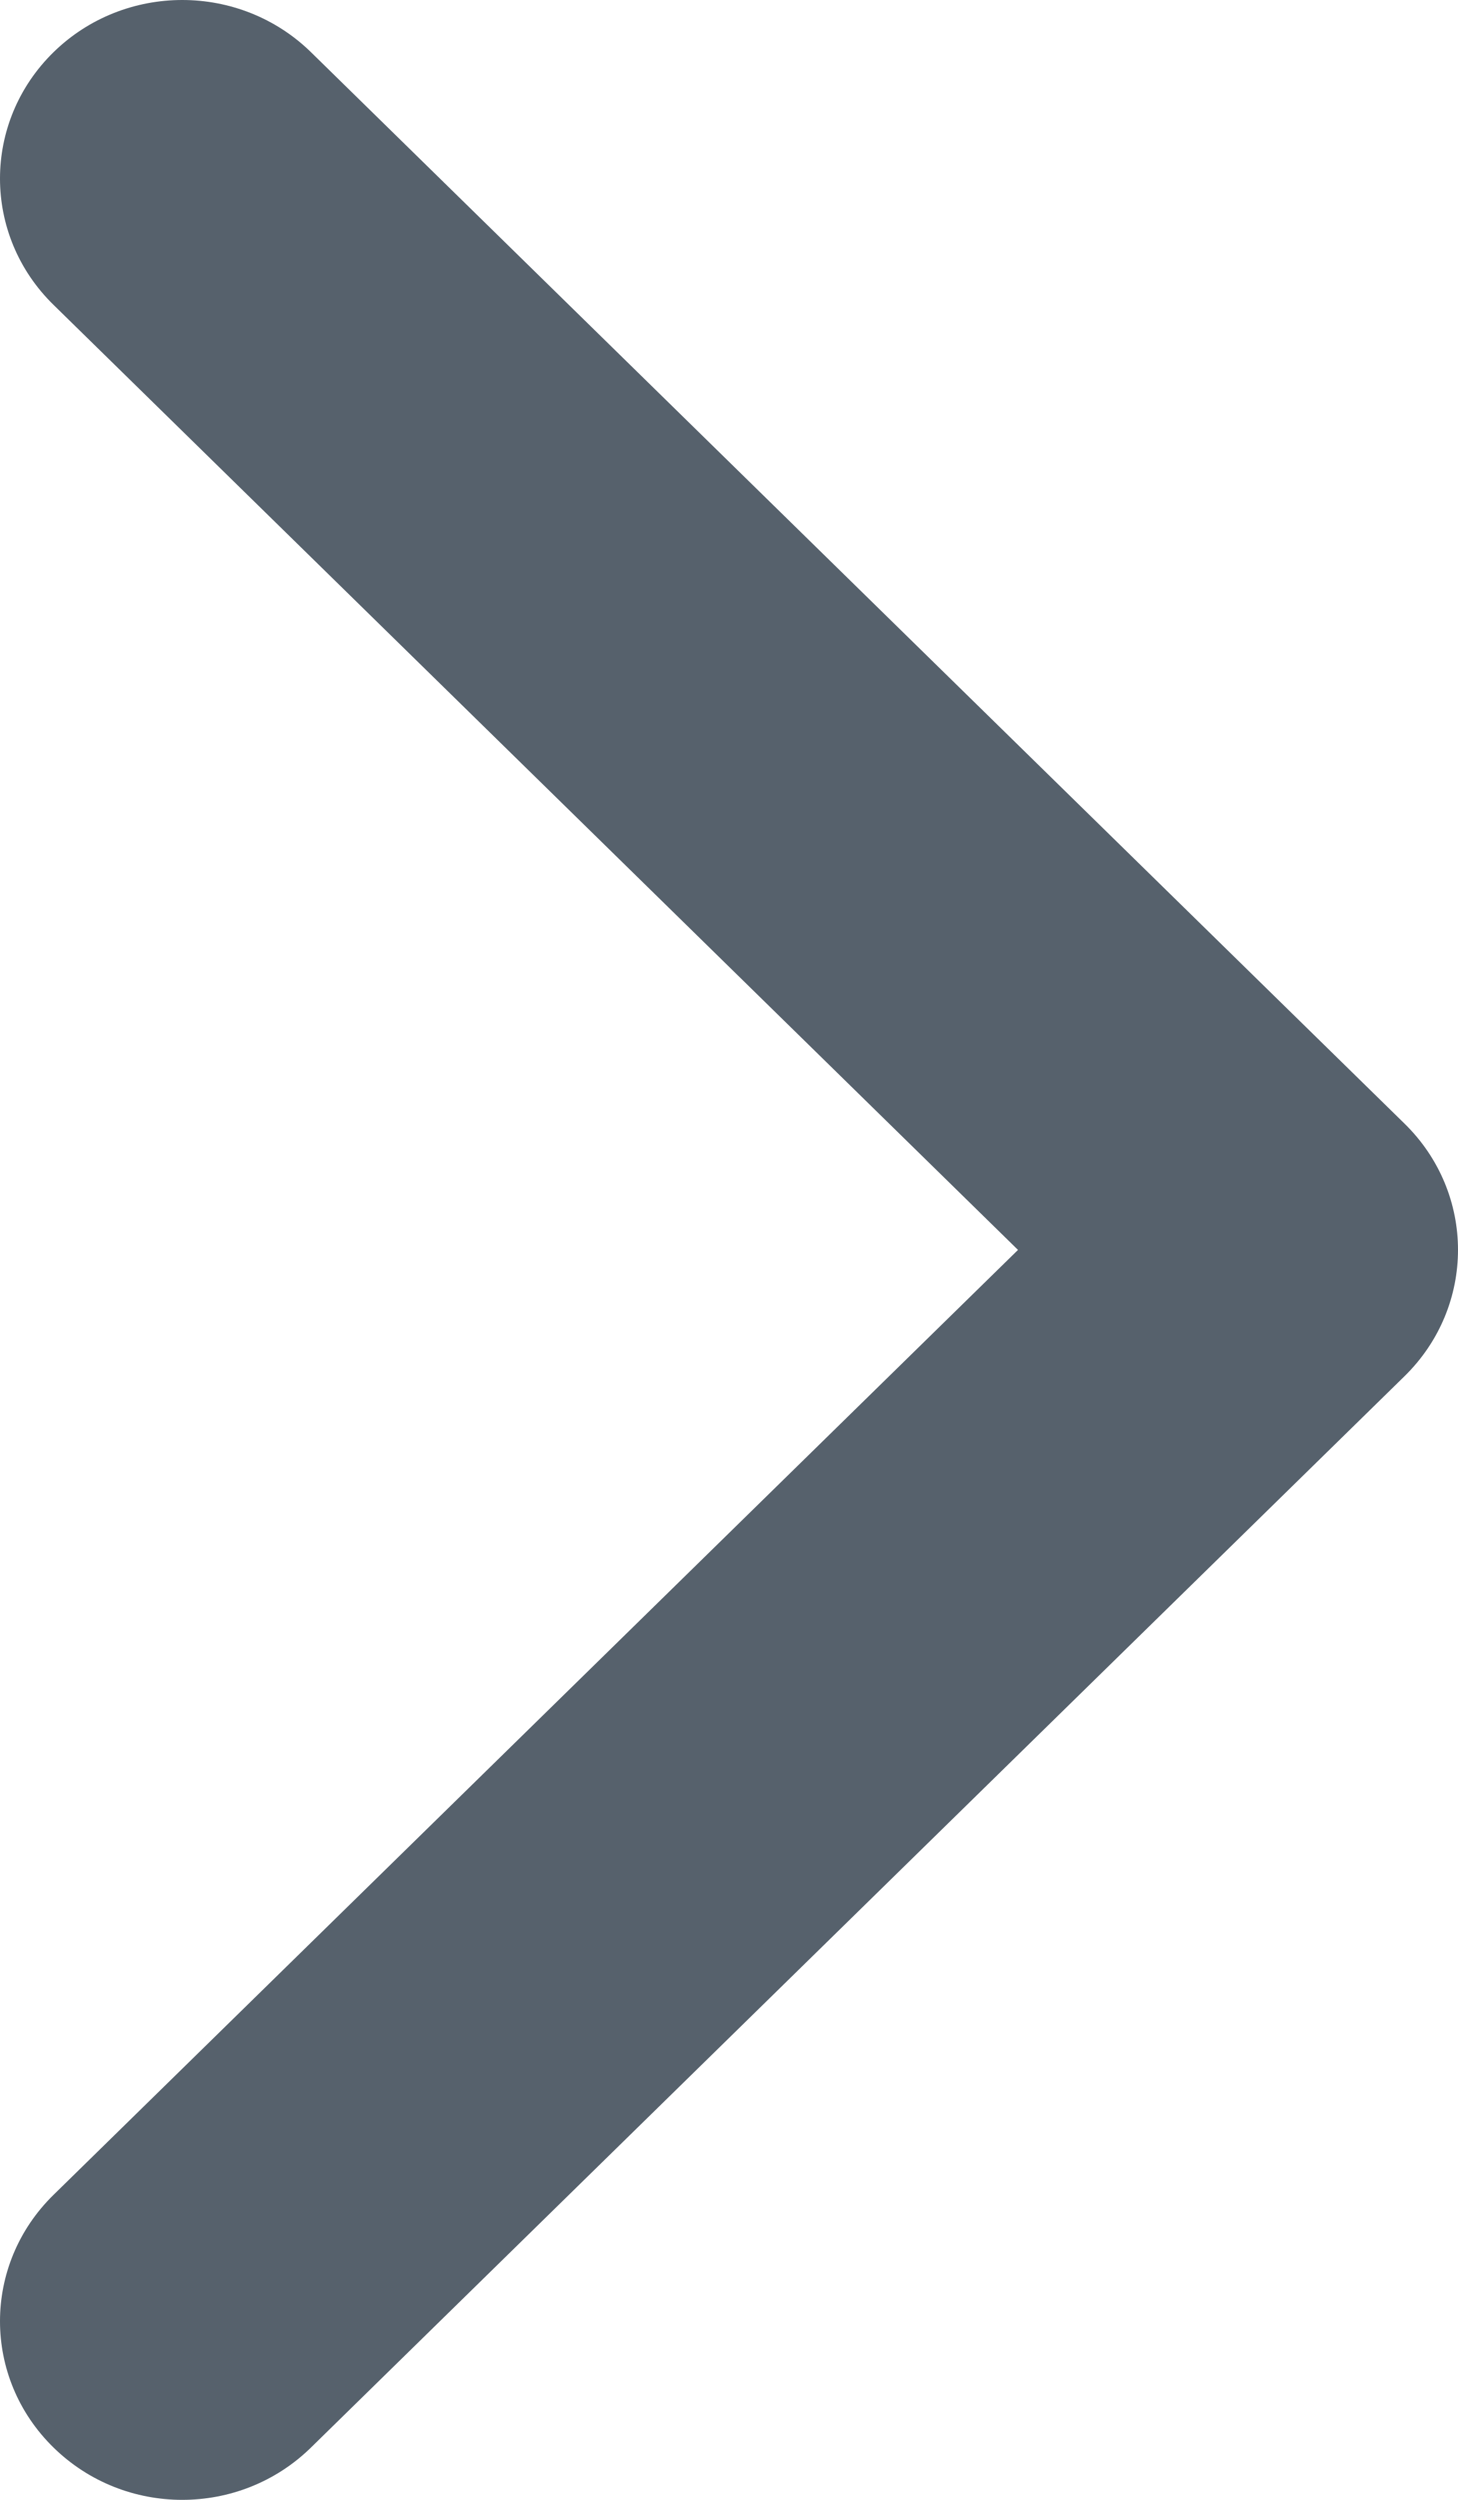 <svg width="14" height="24" viewBox="0 0 14 24" fill="none" xmlns="http://www.w3.org/2000/svg">
<path fill-rule="evenodd" clip-rule="evenodd" d="M9.775 12L0.513 21.073C-0.171 21.744 -0.171 22.827 0.513 23.497C1.197 24.168 2.303 24.168 2.987 23.497L13.487 13.212C14.171 12.541 14.171 11.458 13.487 10.788L2.987 0.502C2.646 0.168 2.198 3.48249e-07 1.75 3.48249e-07C1.302 3.48249e-07 0.854 0.168 0.513 0.502C-0.171 1.173 -0.171 2.256 0.513 2.926L9.775 12Z" fill="#56616C"/>
</svg>
